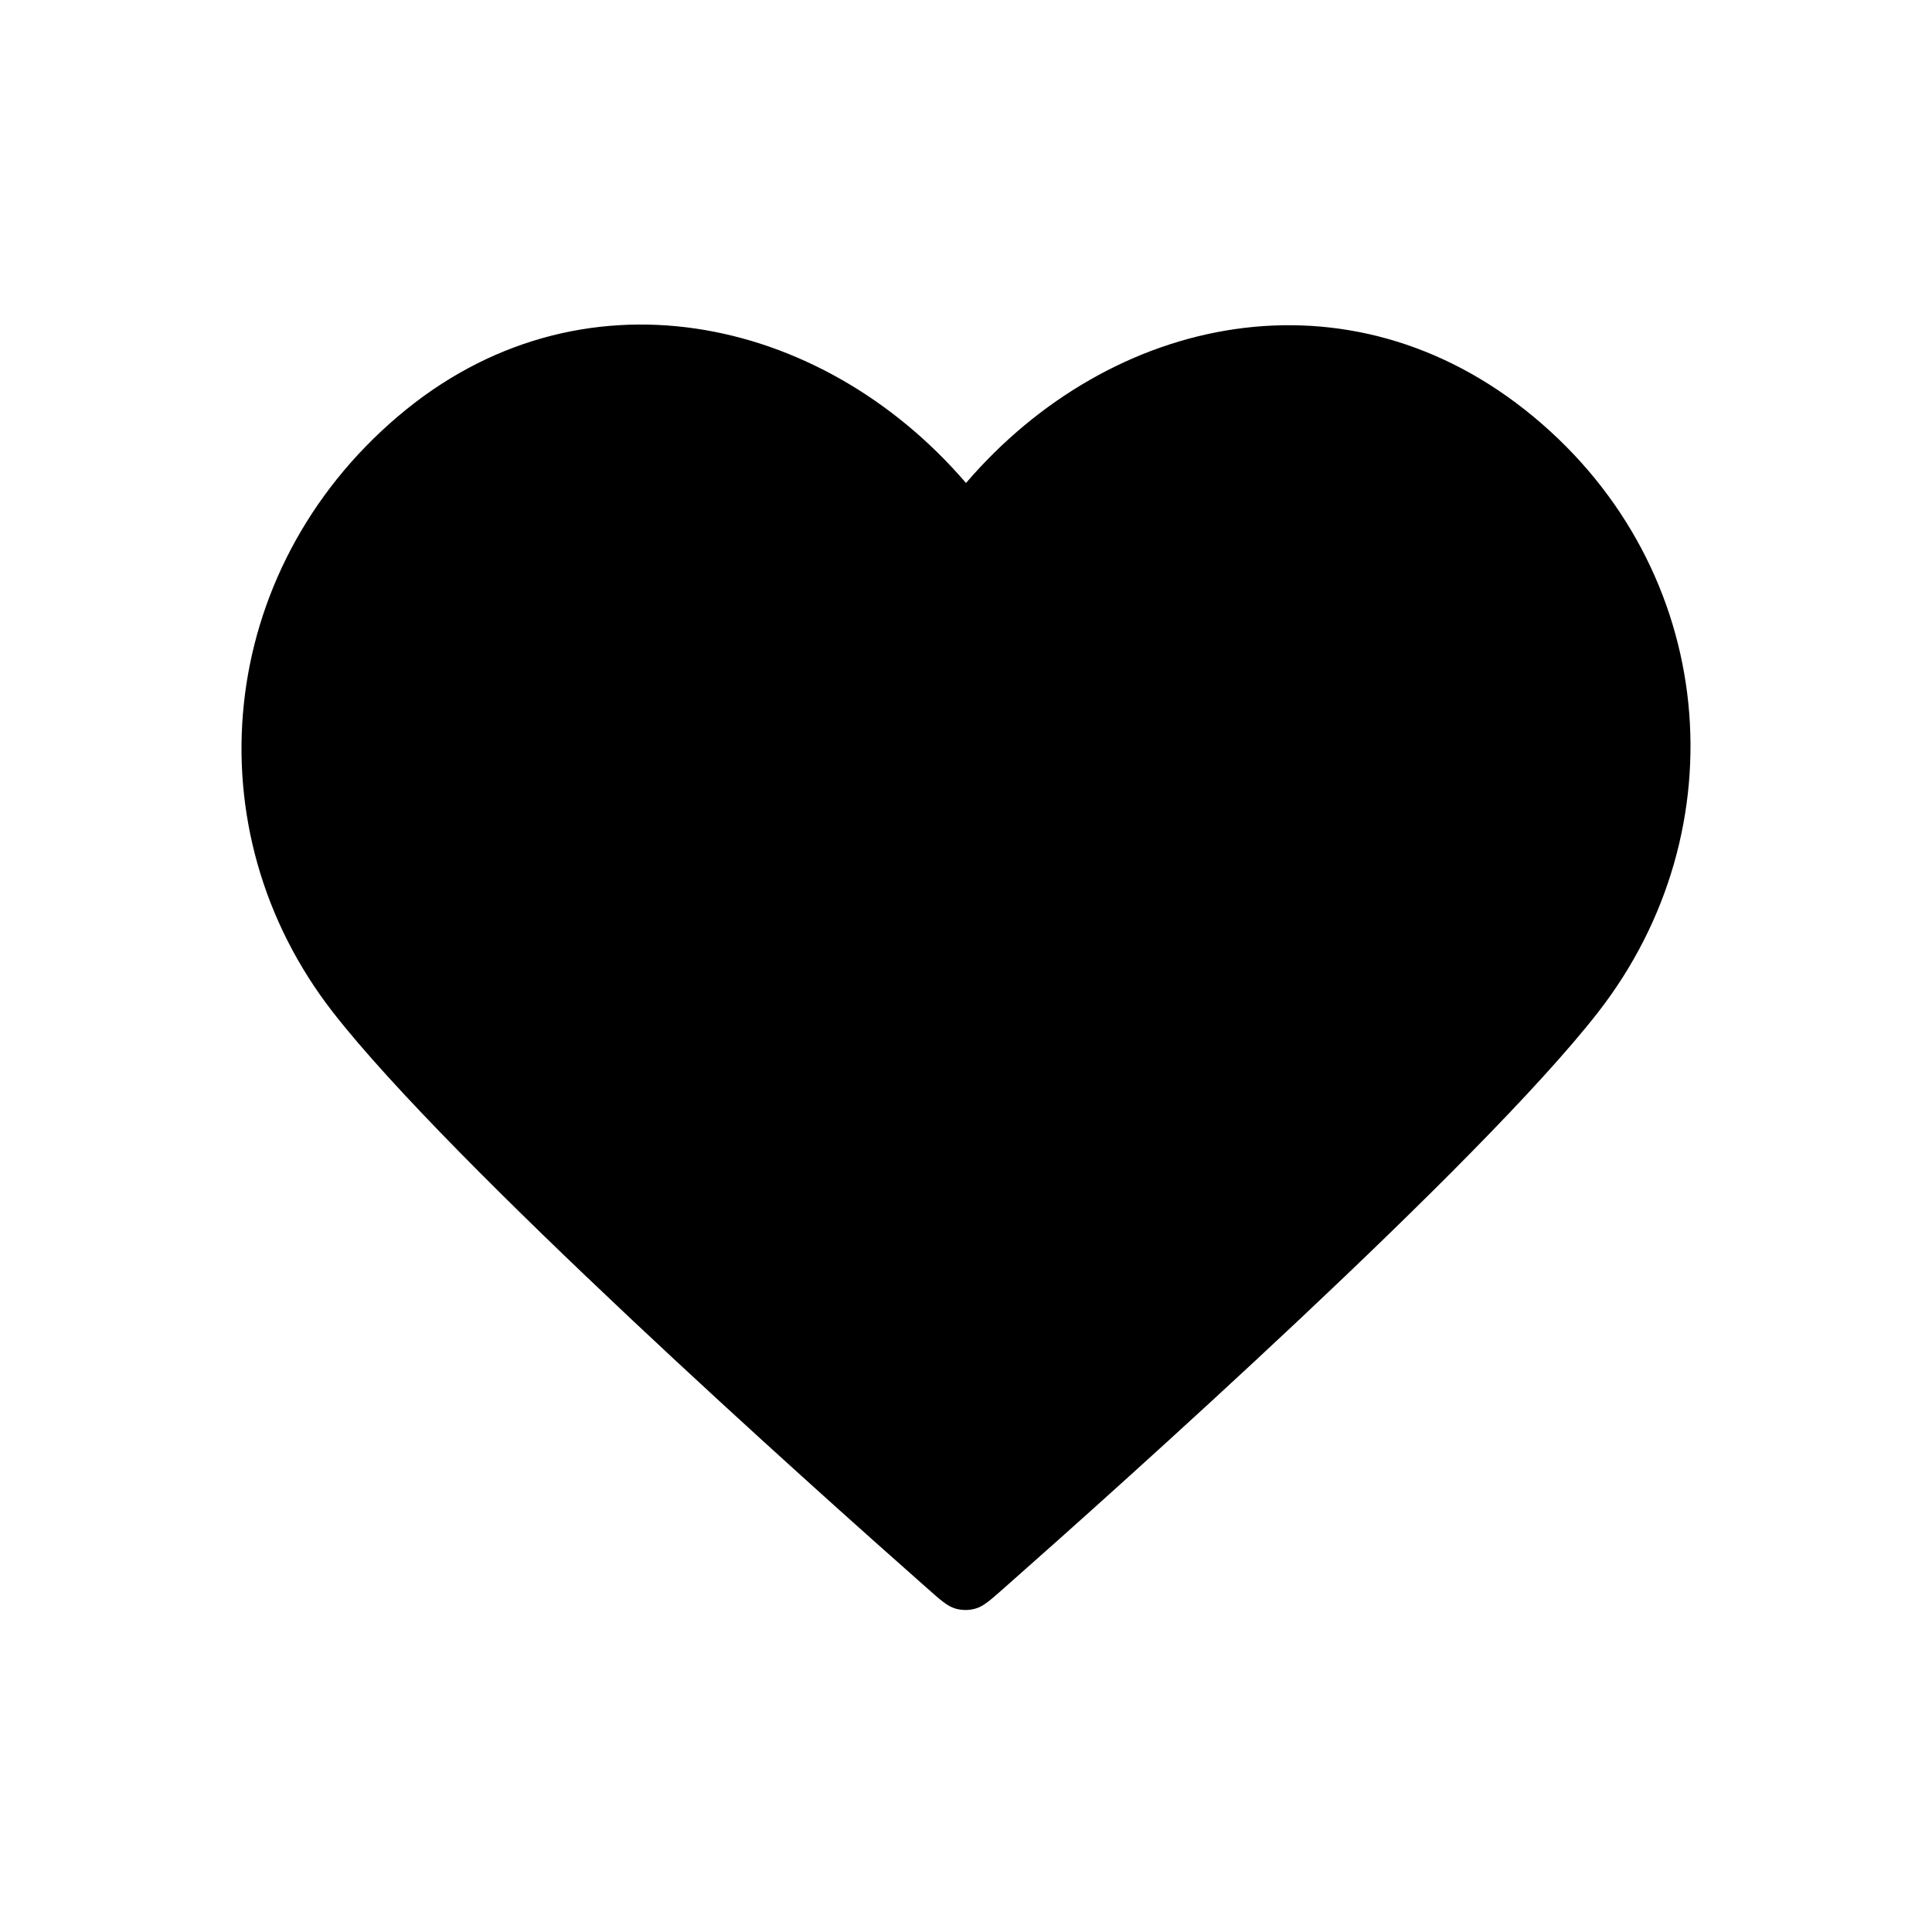 <svg width="22" height="22" viewBox="0 0 22 22" fill="none" xmlns="http://www.w3.org/2000/svg">
<path fill-rule="evenodd" clip-rule="evenodd" d="M11 5.5C9.351 3.578 6.594 2.984 4.528 4.744C2.461 6.504 2.17 9.447 3.793 11.529C5.142 13.26 9.226 16.91 10.565 18.092C10.714 18.224 10.789 18.29 10.876 18.316C10.953 18.339 11.036 18.339 11.112 18.316C11.2 18.29 11.274 18.224 11.424 18.092C12.763 16.91 16.846 13.26 18.196 11.529C19.819 9.447 19.563 6.486 17.461 4.744C15.359 3.002 12.649 3.578 11 5.5Z" fill="currentColor"/>
</svg>
